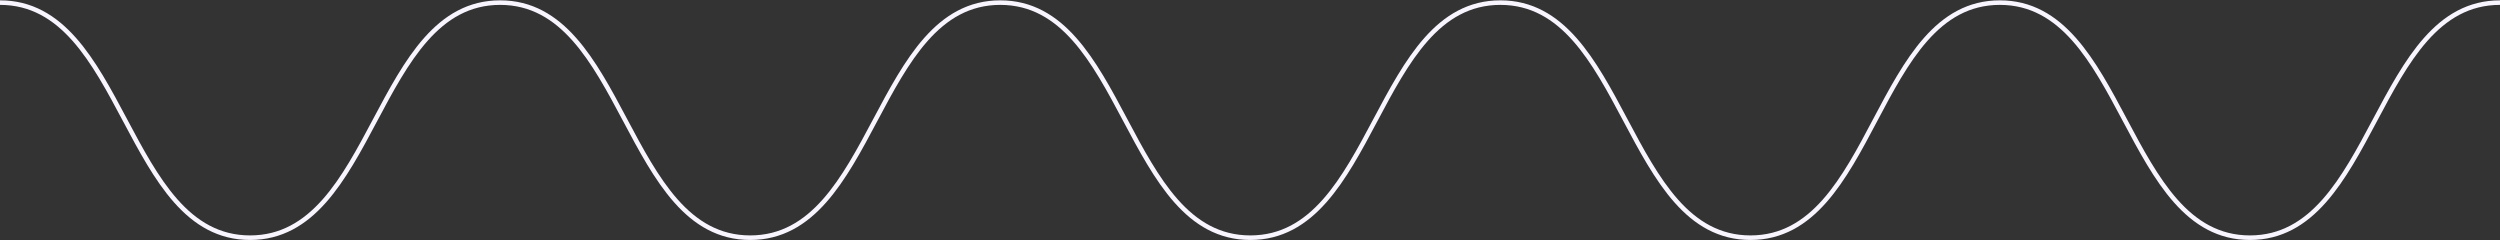 <?xml version="1.0" encoding="UTF-8"?>
<svg id="Layer_1" xmlns="http://www.w3.org/2000/svg" version="1.1" viewBox="0 0 383.9 36.9">
  <rect x="0" y="0" width="383.9" height="36.9" fill="#333333" stroke="none"/>
  <!-- Generator: Adobe Illustrator 29.1.0, SVG Export Plug-In . SVG Version: 2.1.0 Build 142)  -->
  <defs>
    <style>
      .st0 {
        fill: none;
        stroke: #f8f5ff;
        stroke-miterlimit: 10;
        stroke-width: .7px;
      }
    </style>
  </defs>
  <path class="st0" d="M0,.4C19.2.4,19.2,36.5,38.4,36.5S57.6.4,76.8.4s19.2,36.1,38.4,36.1S134.4.4,153.6.4s19.2,36.1,38.4,36.1S211.2.4,230.4.4s19.2,36.1,38.4,36.1S287.9.4,307.1.4s19.2,36.1,38.4,36.1S364.7.4,383.9.4"/>
</svg>